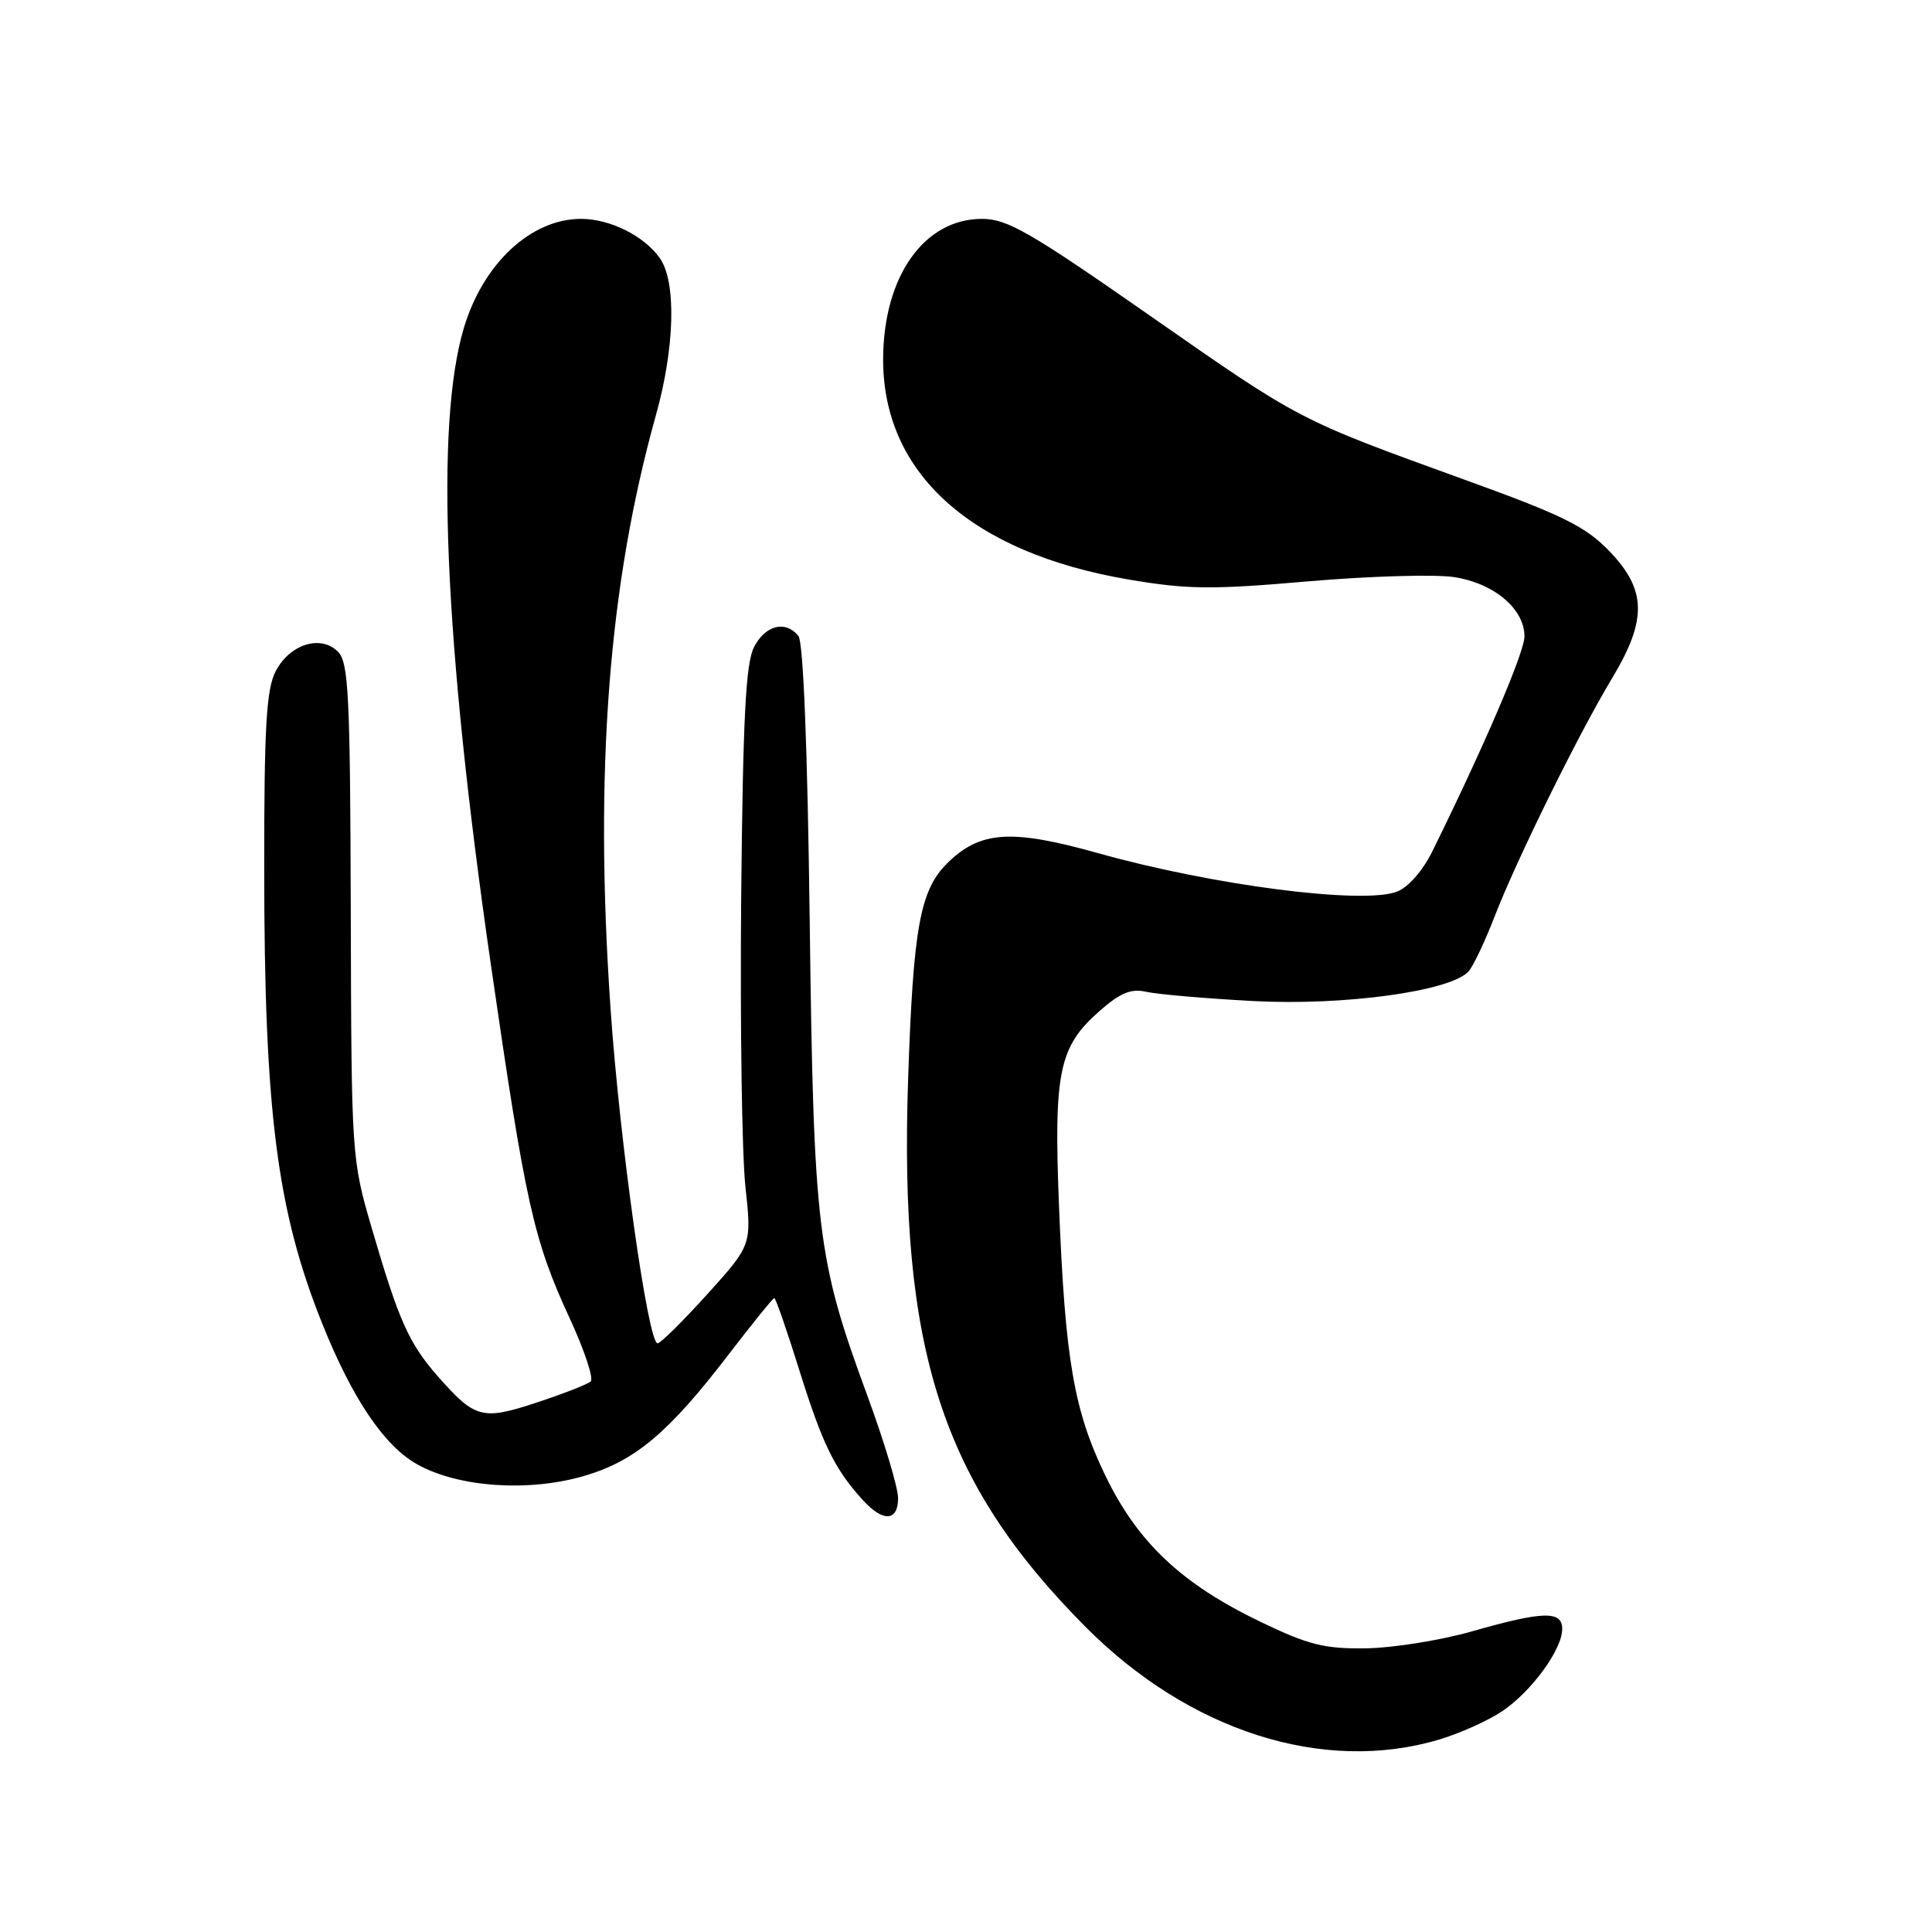 <?xml version="1.0" encoding="UTF-8" standalone="no"?>
<!DOCTYPE svg PUBLIC "-//W3C//DTD SVG 1.1//EN" "http://www.w3.org/Graphics/SVG/1.1/DTD/svg11.dtd" >
<svg xmlns="http://www.w3.org/2000/svg" xmlns:xlink="http://www.w3.org/1999/xlink" version="1.1" viewBox="0 0 256 256">
 <g >
 <path fill="currentColor"
d=" M 190.66 230.51 C 193.42 229.69 197.20 227.99 199.06 226.74 C 202.95 224.11 207.00 218.57 207.00 215.85 C 207.00 213.40 204.50 213.47 195.06 216.16 C 190.90 217.35 184.57 218.36 181.00 218.41 C 175.48 218.49 173.37 217.96 167.00 214.89 C 156.60 209.88 150.82 204.45 146.54 195.68 C 142.31 186.99 141.14 180.27 140.33 159.96 C 139.61 142.03 140.30 138.70 145.70 133.96 C 148.46 131.54 149.87 130.96 151.89 131.42 C 153.32 131.75 159.68 132.30 166.00 132.64 C 178.06 133.29 192.21 131.35 194.59 128.72 C 195.20 128.05 196.74 124.80 198.02 121.50 C 200.95 113.92 209.17 97.23 213.61 89.87 C 218.27 82.12 218.19 78.16 213.25 73.03 C 210.08 69.75 207.10 68.27 194.00 63.54 C 171.92 55.54 172.37 55.78 152.26 41.75 C 136.53 30.77 133.46 29.00 130.13 29.00 C 122.45 29.00 117.06 36.62 117.02 47.55 C 116.97 62.70 128.67 73.23 149.50 76.78 C 157.28 78.11 160.50 78.15 173.24 77.04 C 181.34 76.34 190.06 76.08 192.61 76.46 C 197.94 77.26 202.00 80.66 202.00 84.33 C 202.00 86.43 196.64 98.93 189.77 112.85 C 188.51 115.40 186.58 117.59 185.10 118.15 C 180.56 119.88 160.73 117.32 145.51 113.05 C 133.94 109.80 129.82 110.09 125.45 114.45 C 121.90 118.01 121.00 123.04 120.33 143.00 C 119.13 178.96 124.78 196.40 143.86 215.59 C 157.60 229.40 175.34 235.06 190.66 230.51 Z  M 119.00 198.50 C 119.00 197.12 117.15 190.96 114.88 184.80 C 108.27 166.82 107.81 163.05 107.29 122.00 C 107.00 98.99 106.44 85.04 105.79 84.25 C 104.06 82.16 101.40 82.84 99.91 85.75 C 98.81 87.90 98.44 95.16 98.21 119.00 C 98.06 135.78 98.31 152.98 98.77 157.23 C 99.61 164.96 99.61 164.96 93.73 171.48 C 90.49 175.06 87.52 178.00 87.13 178.00 C 85.86 178.00 82.08 151.04 80.89 133.50 C 78.74 102.09 80.63 77.51 86.91 55.02 C 89.42 46.05 89.64 37.35 87.44 34.22 C 85.37 31.27 80.84 29.00 77.00 29.00 C 70.38 29.00 64.05 34.87 61.48 43.40 C 57.62 56.21 58.84 84.96 65.04 127.80 C 69.66 159.68 70.69 164.29 75.51 174.73 C 77.45 178.93 78.69 182.67 78.27 183.05 C 77.85 183.43 74.64 184.68 71.13 185.84 C 63.90 188.23 62.95 187.98 58.01 182.36 C 54.16 177.97 52.85 175.02 49.25 162.71 C 46.59 153.58 46.56 153.22 46.48 120.73 C 46.40 92.00 46.19 87.77 44.78 86.35 C 42.49 84.06 38.38 85.36 36.52 88.96 C 35.29 91.35 35.00 96.31 35.01 115.20 C 35.02 147.26 36.69 160.39 42.68 175.34 C 46.66 185.29 50.89 191.57 55.26 194.02 C 60.68 197.07 69.98 197.73 77.36 195.58 C 84.12 193.62 88.60 189.86 96.58 179.43 C 99.72 175.34 102.42 172.00 102.60 172.00 C 102.78 172.00 104.29 176.34 105.94 181.64 C 108.99 191.38 110.59 194.65 114.31 198.75 C 117.01 201.72 119.00 201.62 119.00 198.50 Z "/>
</g>
</svg>